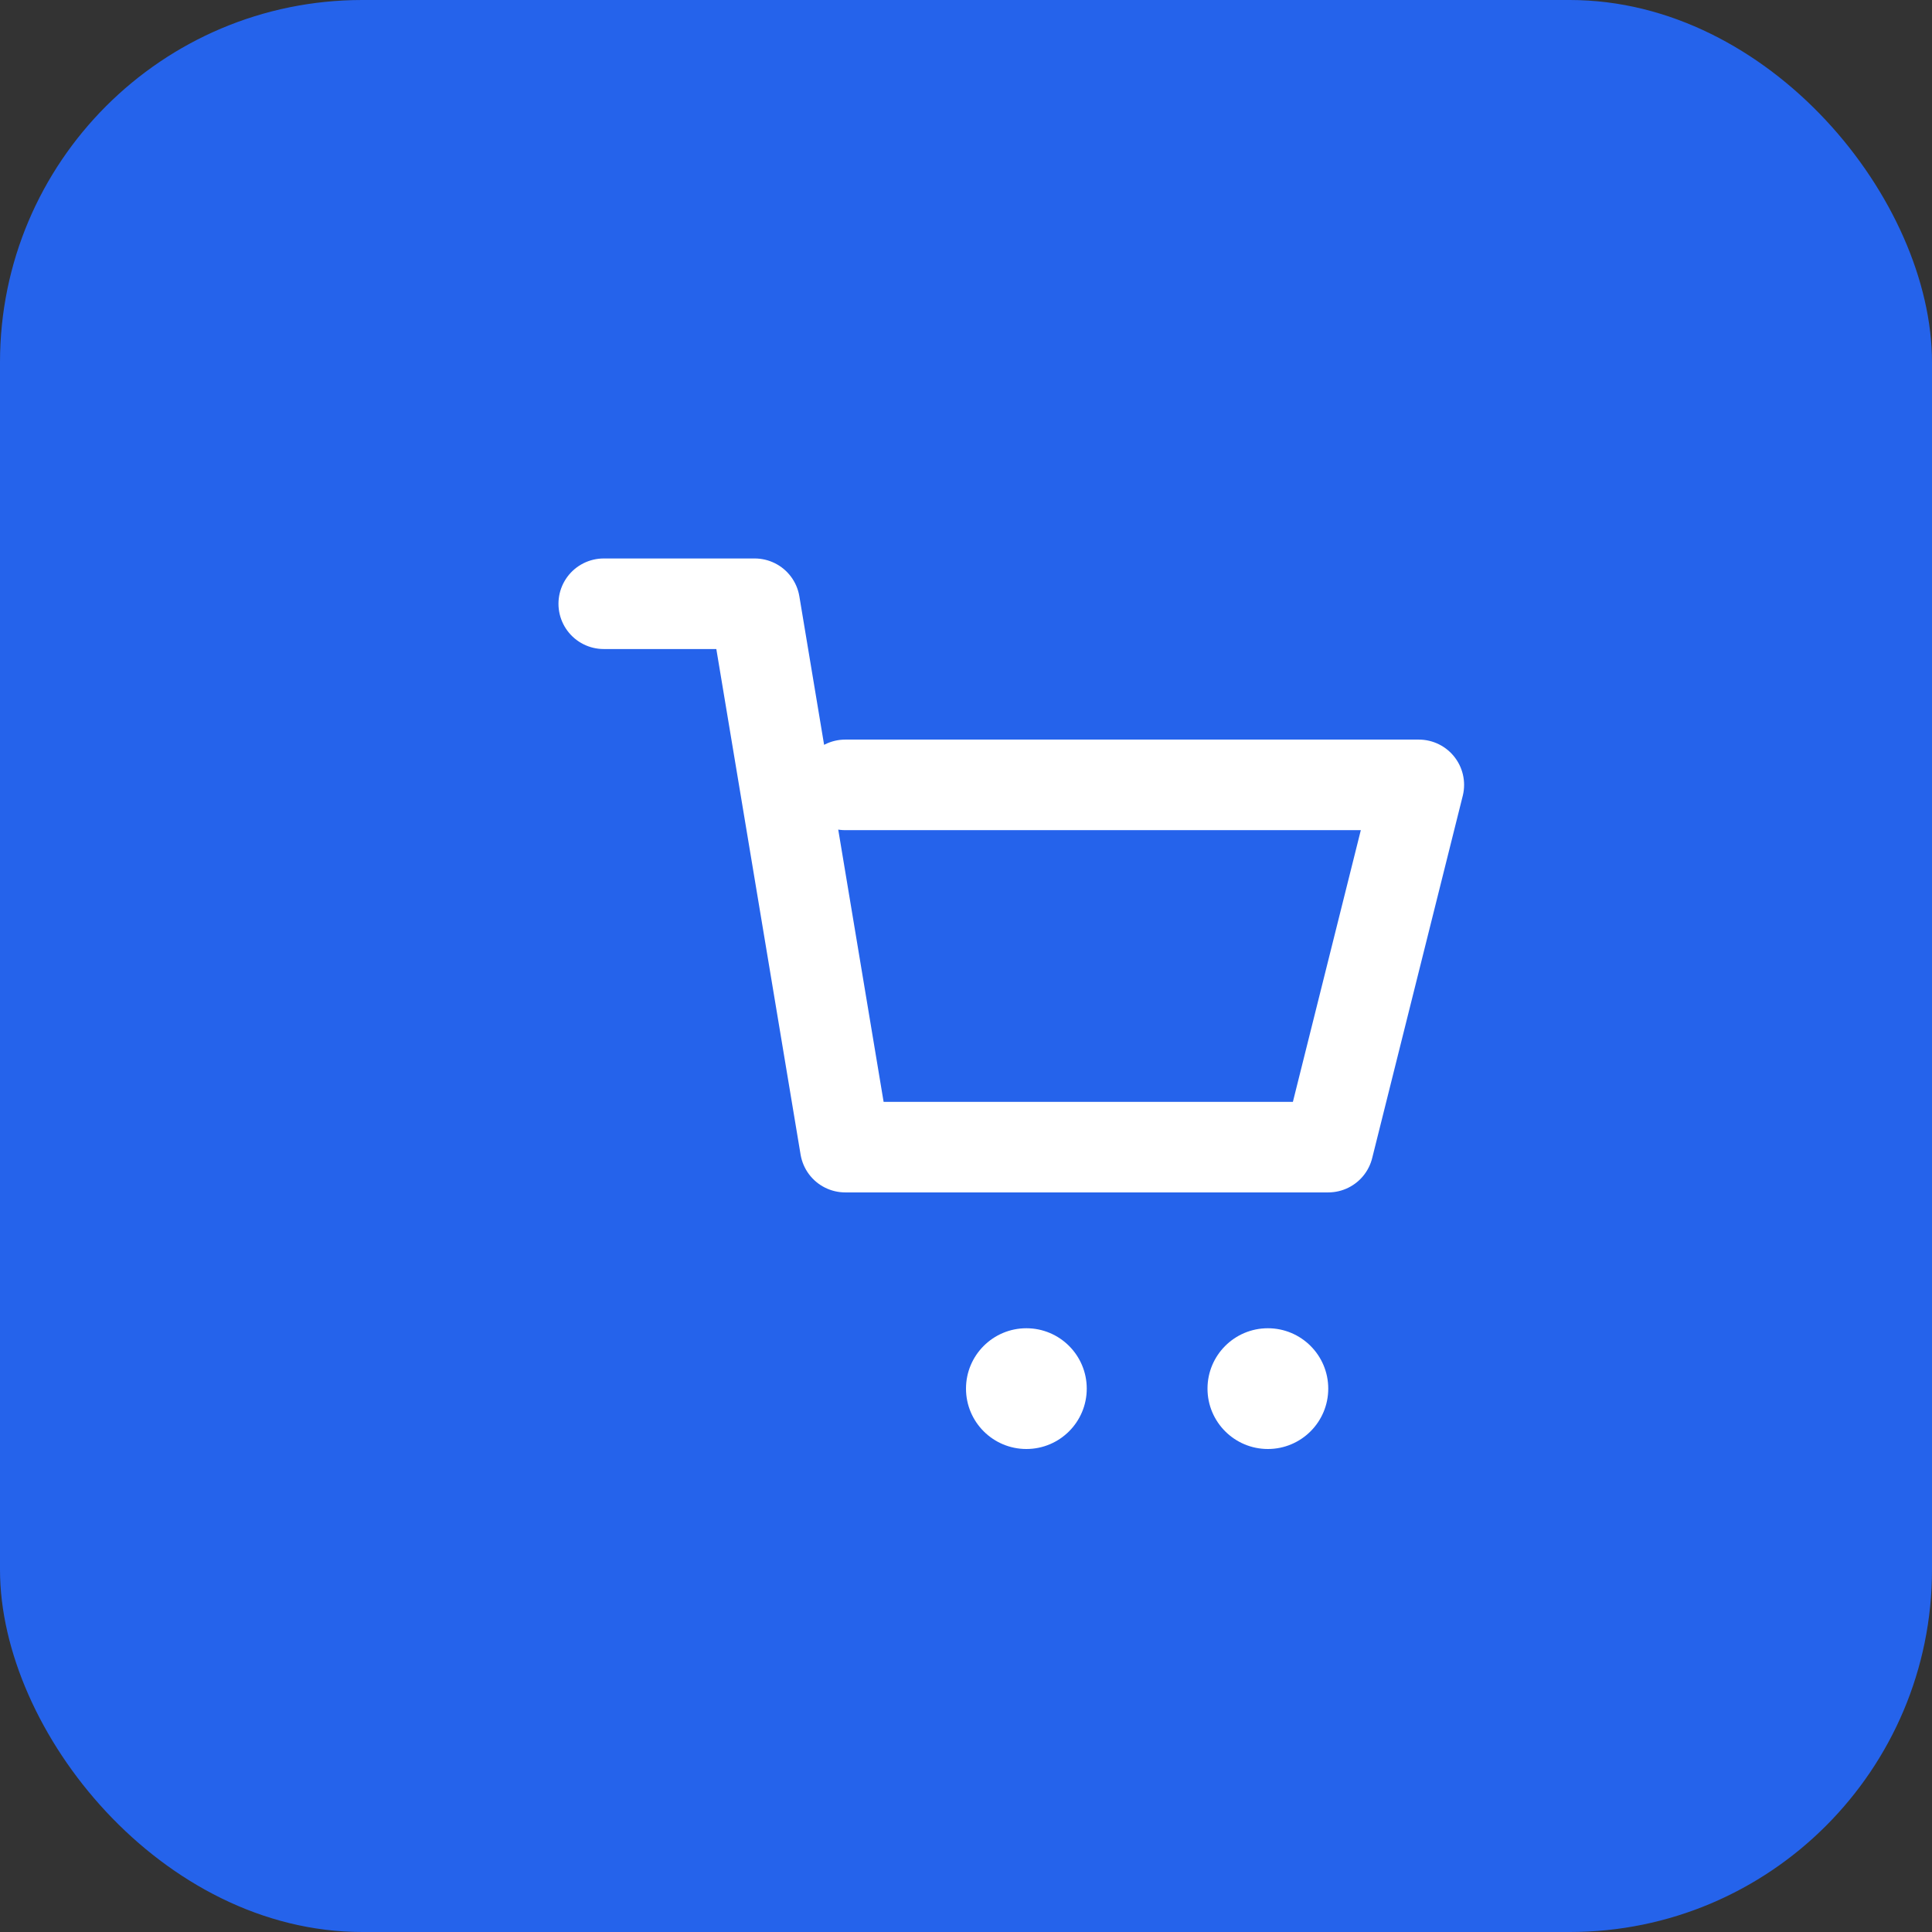 <svg xmlns="http://www.w3.org/2000/svg" viewBox="0 0 32 32" width="32" height="32">
  <rect x="0" y="0" width="32" height="32" fill="#333333" stroke="none"/>
  <rect width="32" height="32" rx="6" fill="#2563eb"/>
  <g transform="translate(8, 8)" fill="white">
    <path d="M2 2h2.5l1.5 9h8l1.5-6H6" stroke="white" stroke-width="1.5" fill="none" stroke-linecap="round" stroke-linejoin="round"/>
    <circle cx="9" cy="15" r="1" fill="white"/>
    <circle cx="13" cy="15" r="1" fill="white"/>
  </g>
</svg> 